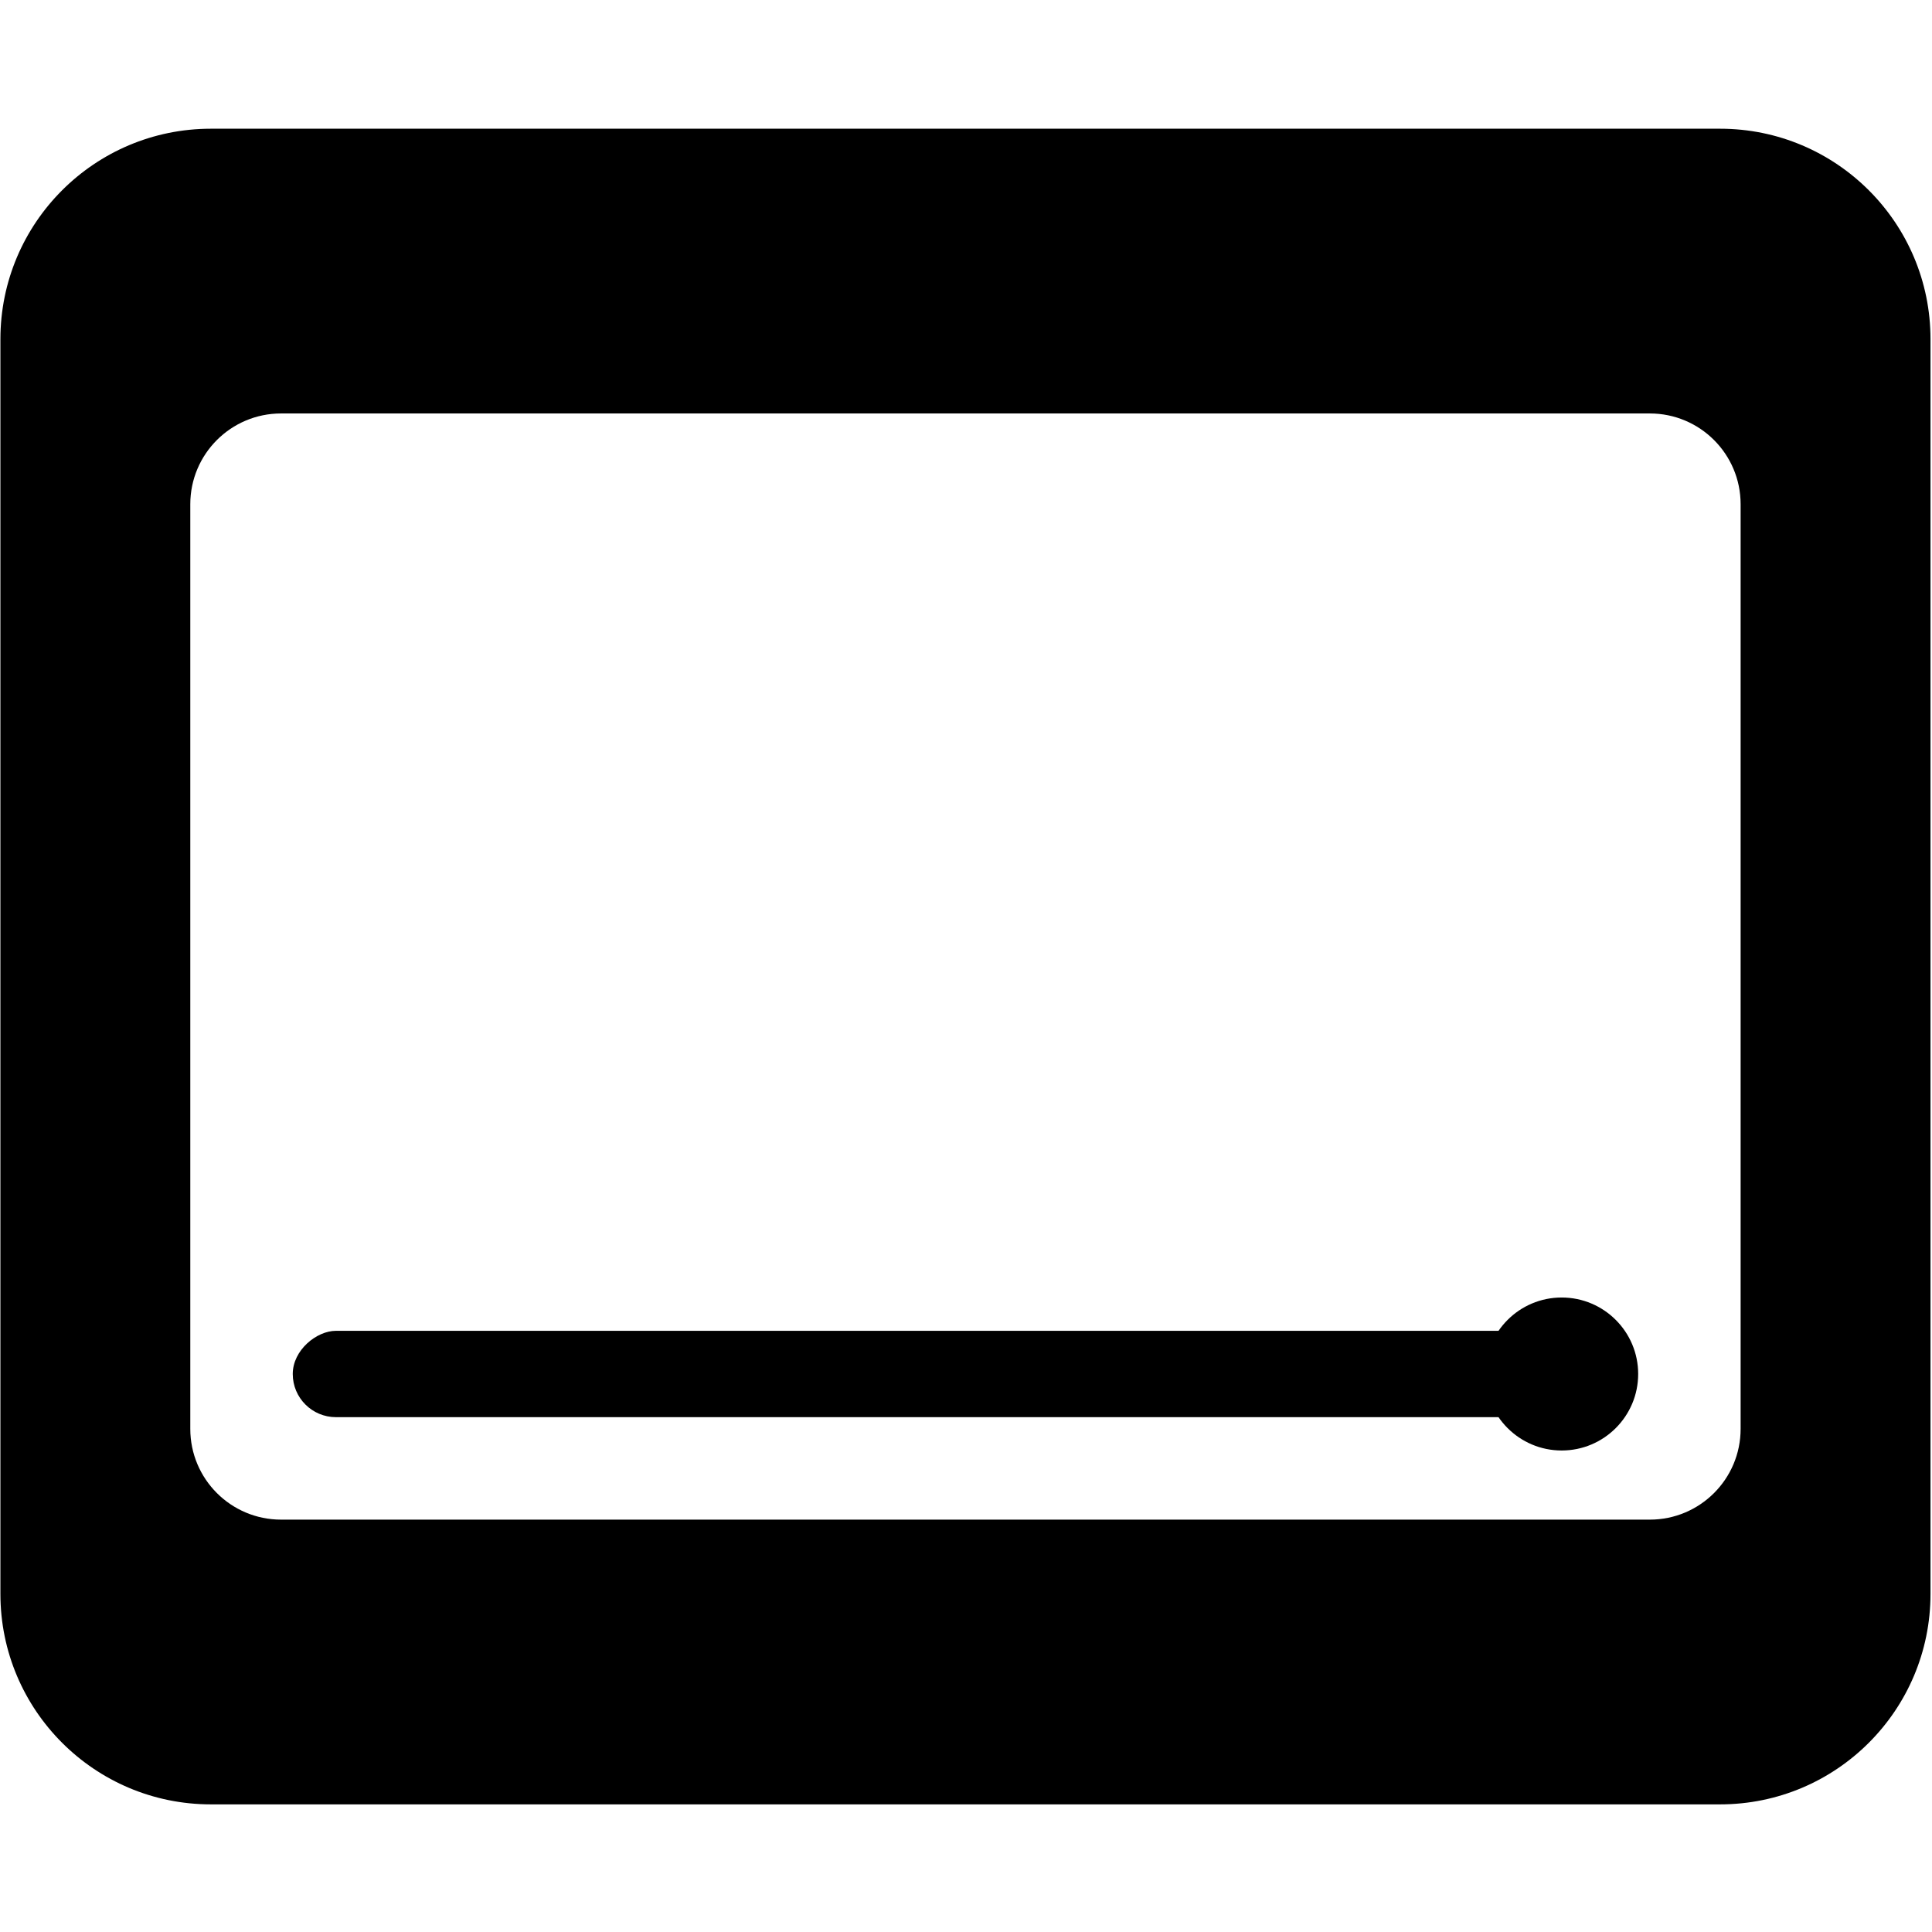 <?xml version="1.0" encoding="UTF-8"?>
<svg xmlns="http://www.w3.org/2000/svg" viewBox="0 0 850.91 850.91">
  <path d="M757.57,56.69H92.87C41.68,56.69.18,98.18.18,149.37v552.64c0,51.19,41.5,92.69,92.69,92.69h664.7c51.19,0,92.68-41.5,92.68-92.69V149.37c0-51.19-41.49-92.68-92.68-92.68ZM766.62,629.32c0,22.08-17.9,39.97-39.98,39.97H123.79c-22.08,0-39.98-17.89-39.98-39.97V222.08c0-22.08,17.9-39.98,39.98-39.98h602.85c22.08,0,39.98,17.9,39.98,39.98v407.24Z"/>
  <rect x="402.51" y="312.56" width="38.03" height="585.18" rx="19.02" ry="19.02" transform="translate(1026.68 183.62) rotate(90)"/>
  <circle cx="687.81" cy="605.15" r="33.69"/>
</svg>